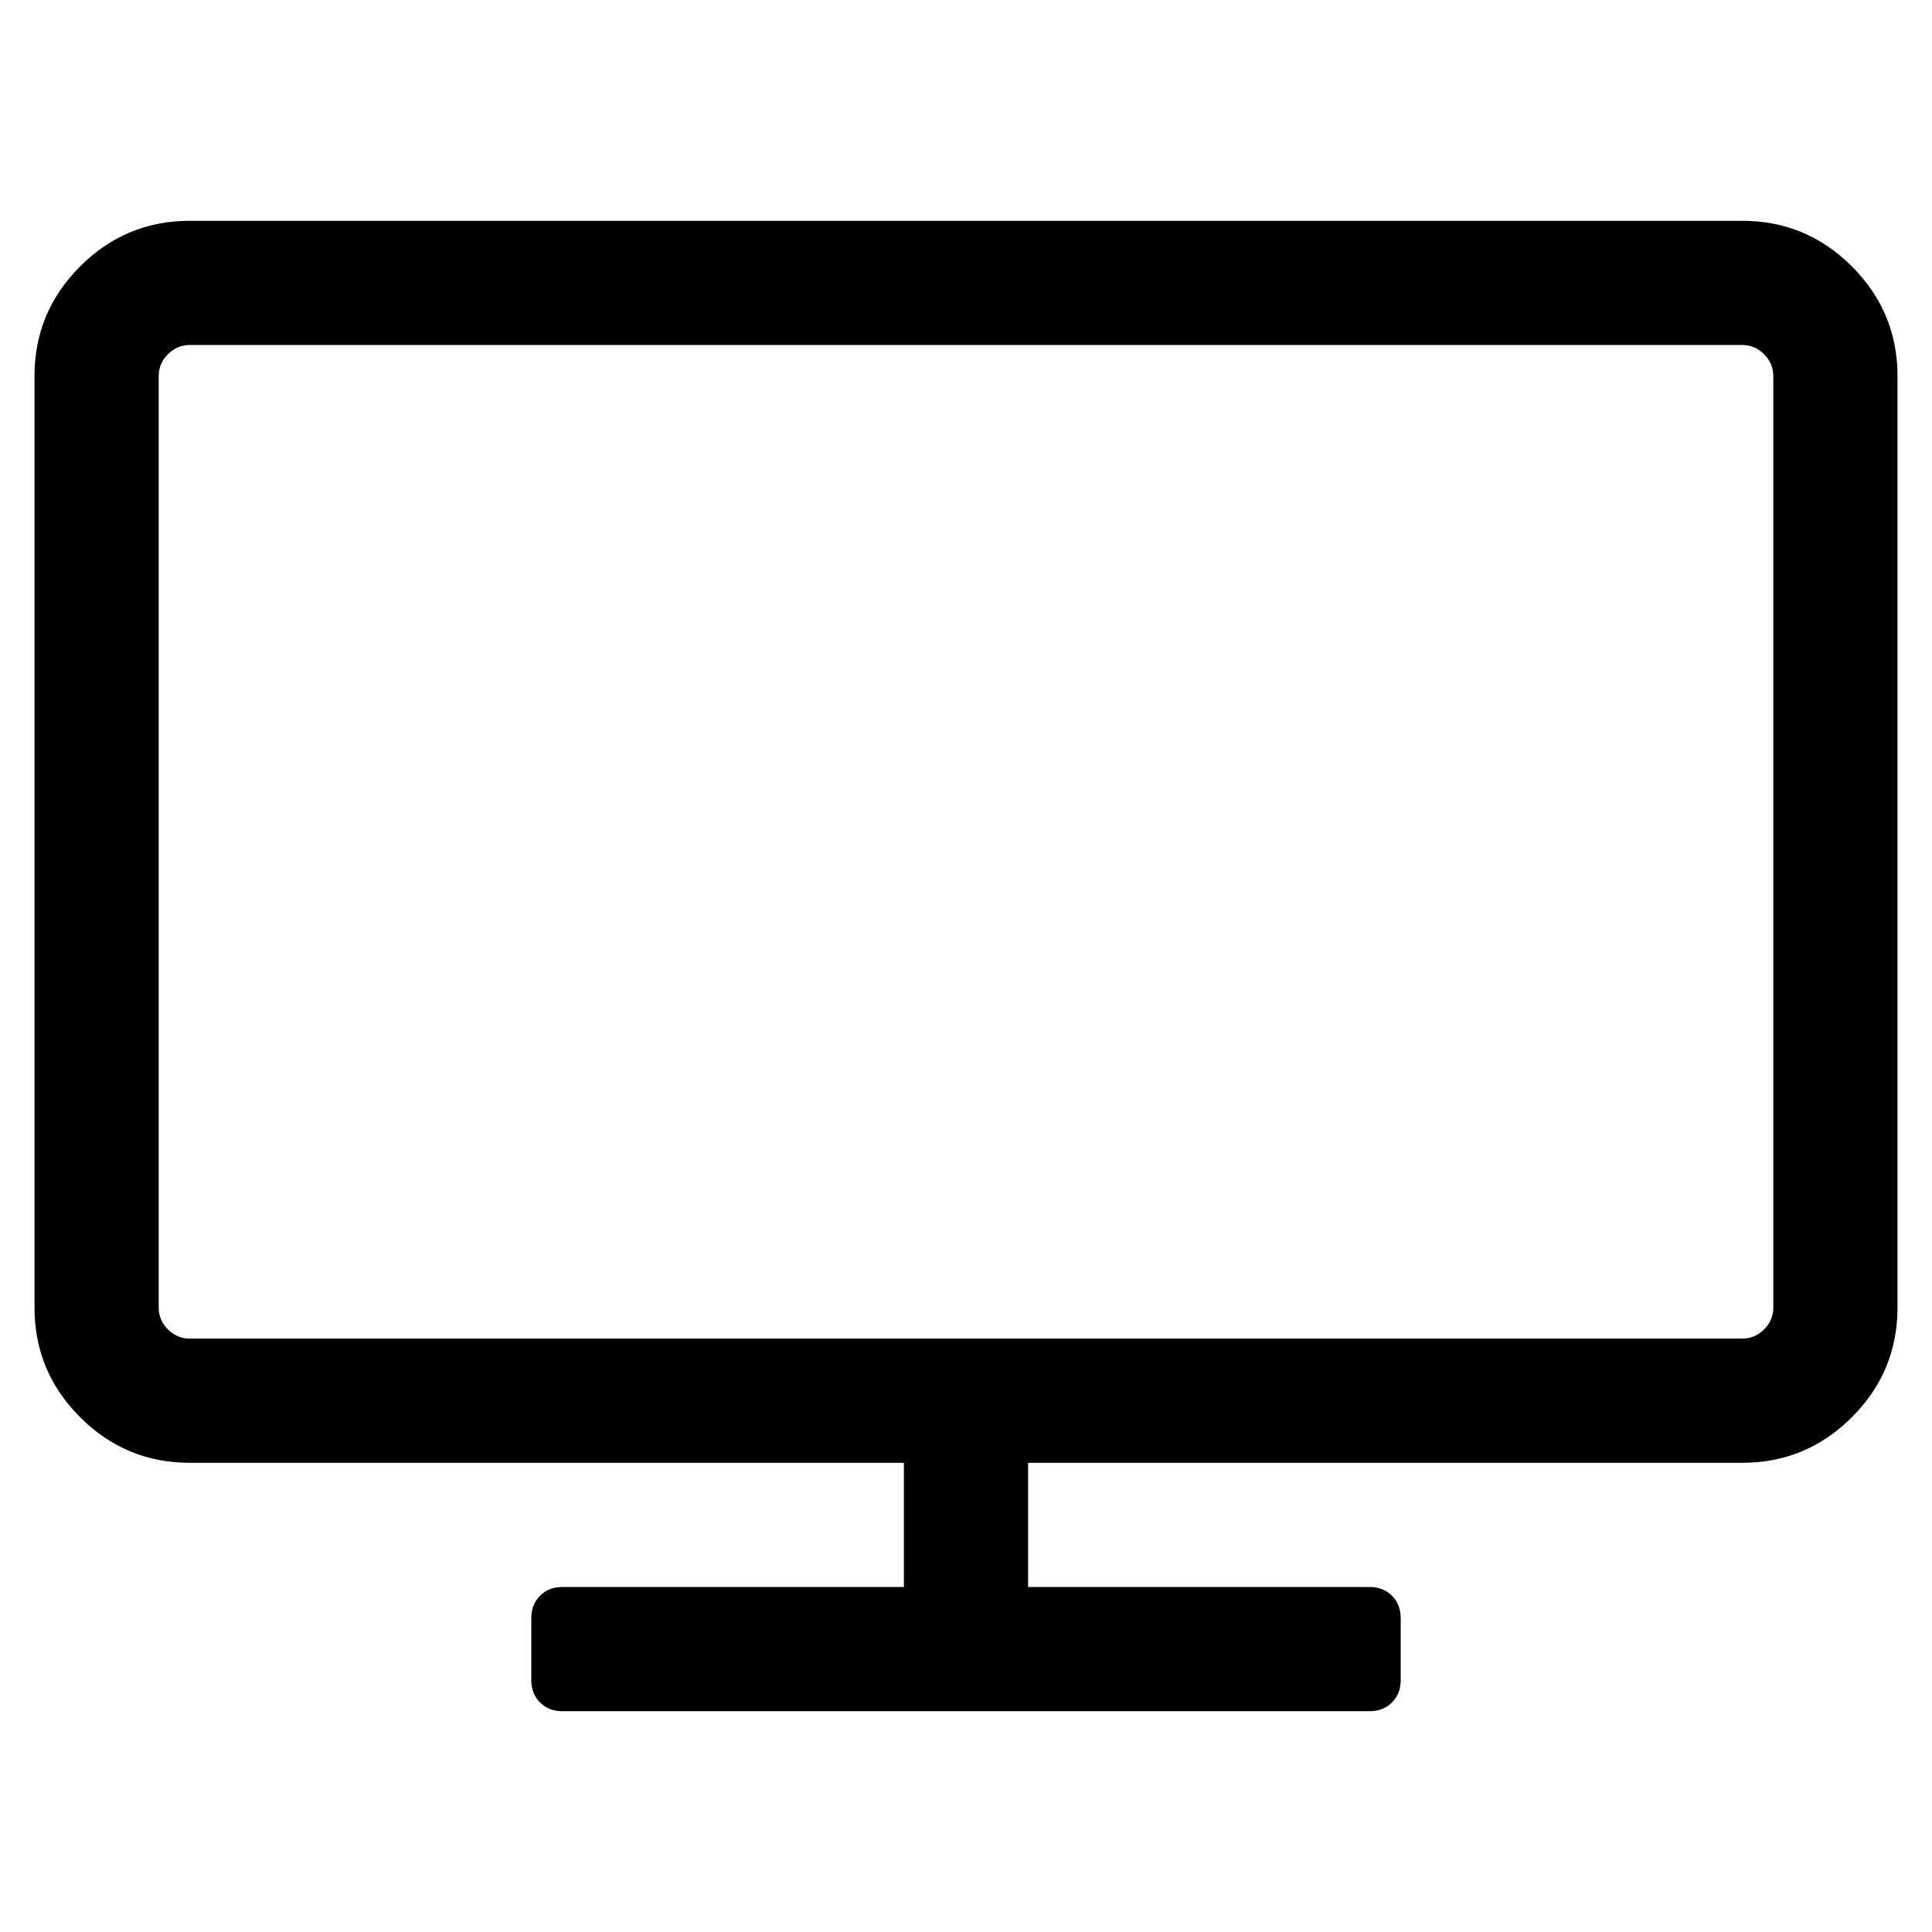 <svg id="ui-ux-svg" width="64" height="64" viewBox="0 0 1792 1792" xmlns="http://www.w3.org/2000/svg">
  <path d="m 1644.8,1212.8 v -864 q 0,-11.7 -8.55,-20.25 Q 1627.7,320 1616,320 H 176 q -11.7,0 -20.25,8.55 -8.55,8.55 -8.55,20.25 v 864 q 0,11.7 8.55,20.25 8.55,8.55 20.25,8.55 h 1440 q 11.7,0 20.25,-8.55 8.55,-8.55 8.55,-20.25 z m 115.2,-864 v 864 q 0,59.4 -42.3,101.7 -42.3,42.3 -101.7,42.3 H 953.6 V 1472 h 316.8 q 12.6,0 20.7,8.1 8.1,8.1 8.1,20.7 v 57.6 q 0,12.6 -8.1,20.7 -8.1,8.1 -20.7,8.1 H 521.6 q -12.6,0 -20.7,-8.1 -8.1,-8.1 -8.1,-20.7 v -57.6 q 0,-12.6 8.1,-20.7 8.1,-8.1 20.7,-8.1 H 838.4 V 1356.8 H 176 q -59.4,0 -101.7,-42.3 Q 32,1272.2 32,1212.8 v -864 Q 32,289.4 74.3,247.1 116.6,204.8 176,204.8 h 1440 q 59.4,0 101.7,42.3 42.3,42.3 42.3,101.7 z" id="path3" />
</svg>